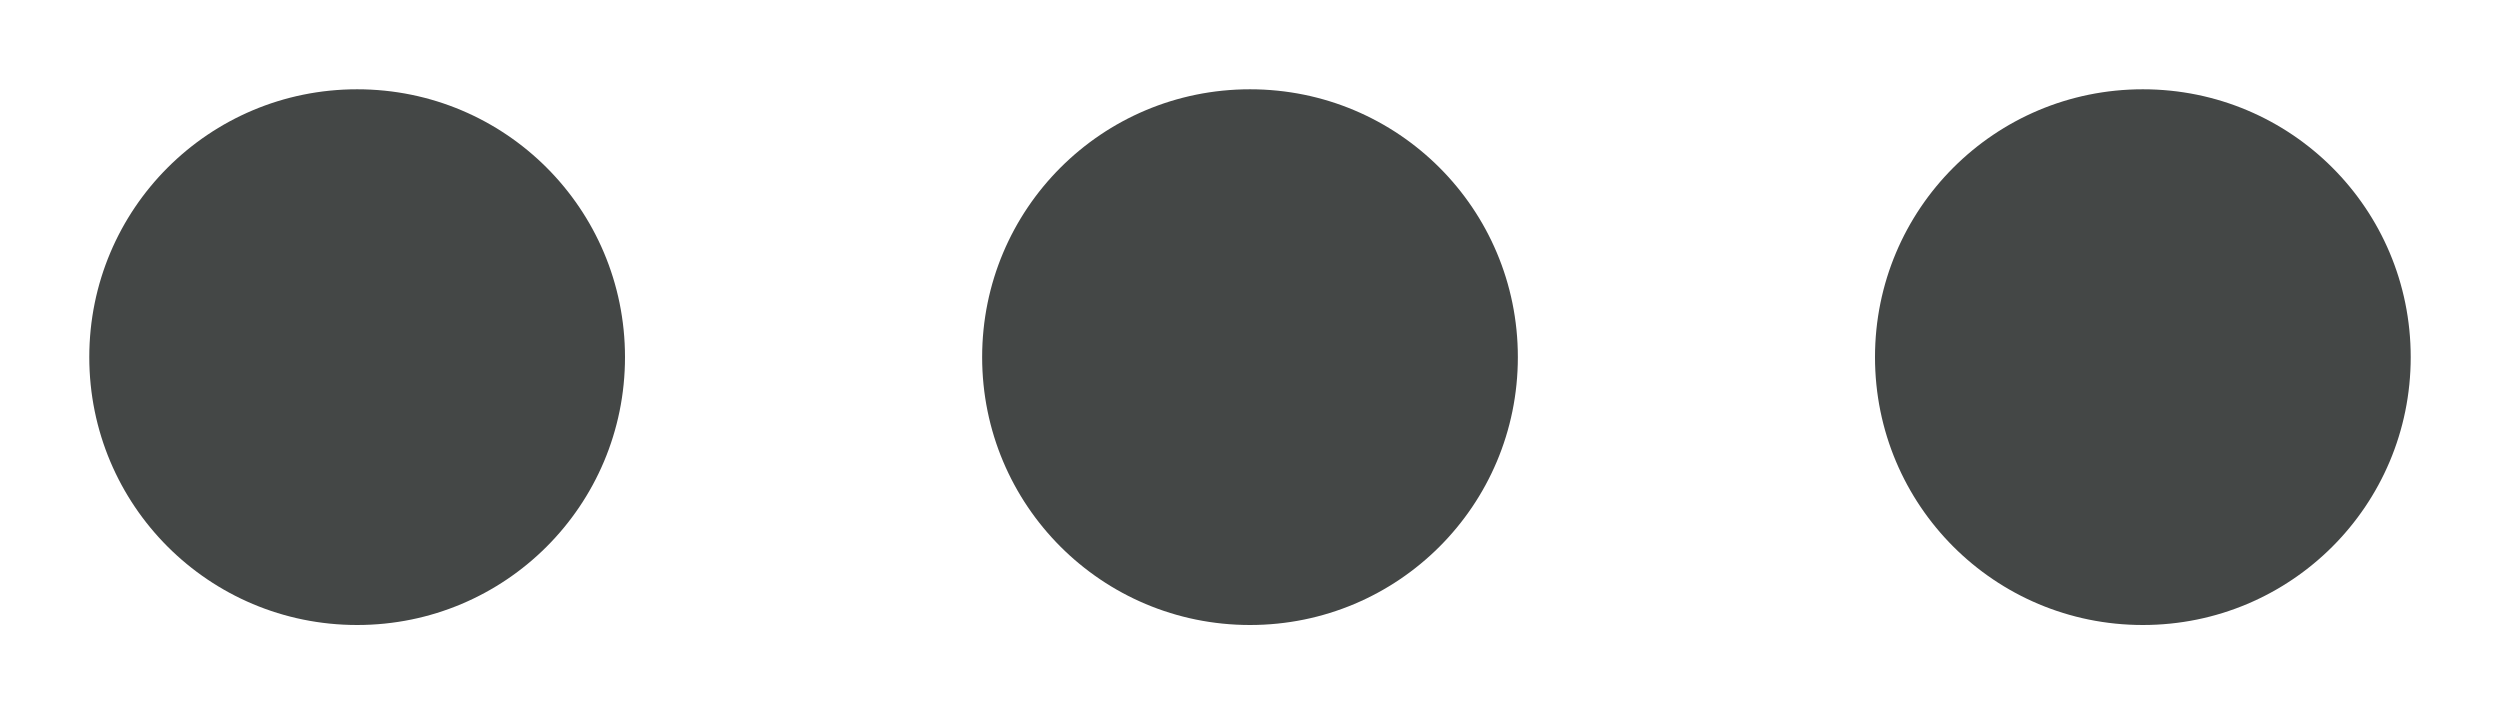 <svg width="14" height="4" viewBox="0 0 14 4" fill="none" xmlns="http://www.w3.org/2000/svg">
<path fill-rule="evenodd" clip-rule="evenodd" d="M2 0.5C1.17 0.5 0.5 1.17 0.5 2C0.5 2.83 1.17 3.5 2 3.5C2.83 3.5 3.5 2.83 3.5 2C3.5 1.17 2.83 0.5 2 0.5ZM12 0.5C11.17 0.5 10.5 1.17 10.5 2C10.5 2.83 11.17 3.5 12 3.5C12.83 3.5 13.5 2.83 13.5 2C13.5 1.17 12.83 0.5 12 0.5ZM7 0.5C6.17 0.5 5.5 1.17 5.5 2C5.5 2.83 6.17 3.5 7 3.5C7.83 3.5 8.5 2.83 8.5 2C8.5 1.17 7.83 0.5 7 0.5Z" fill="#444746"/>
</svg>
